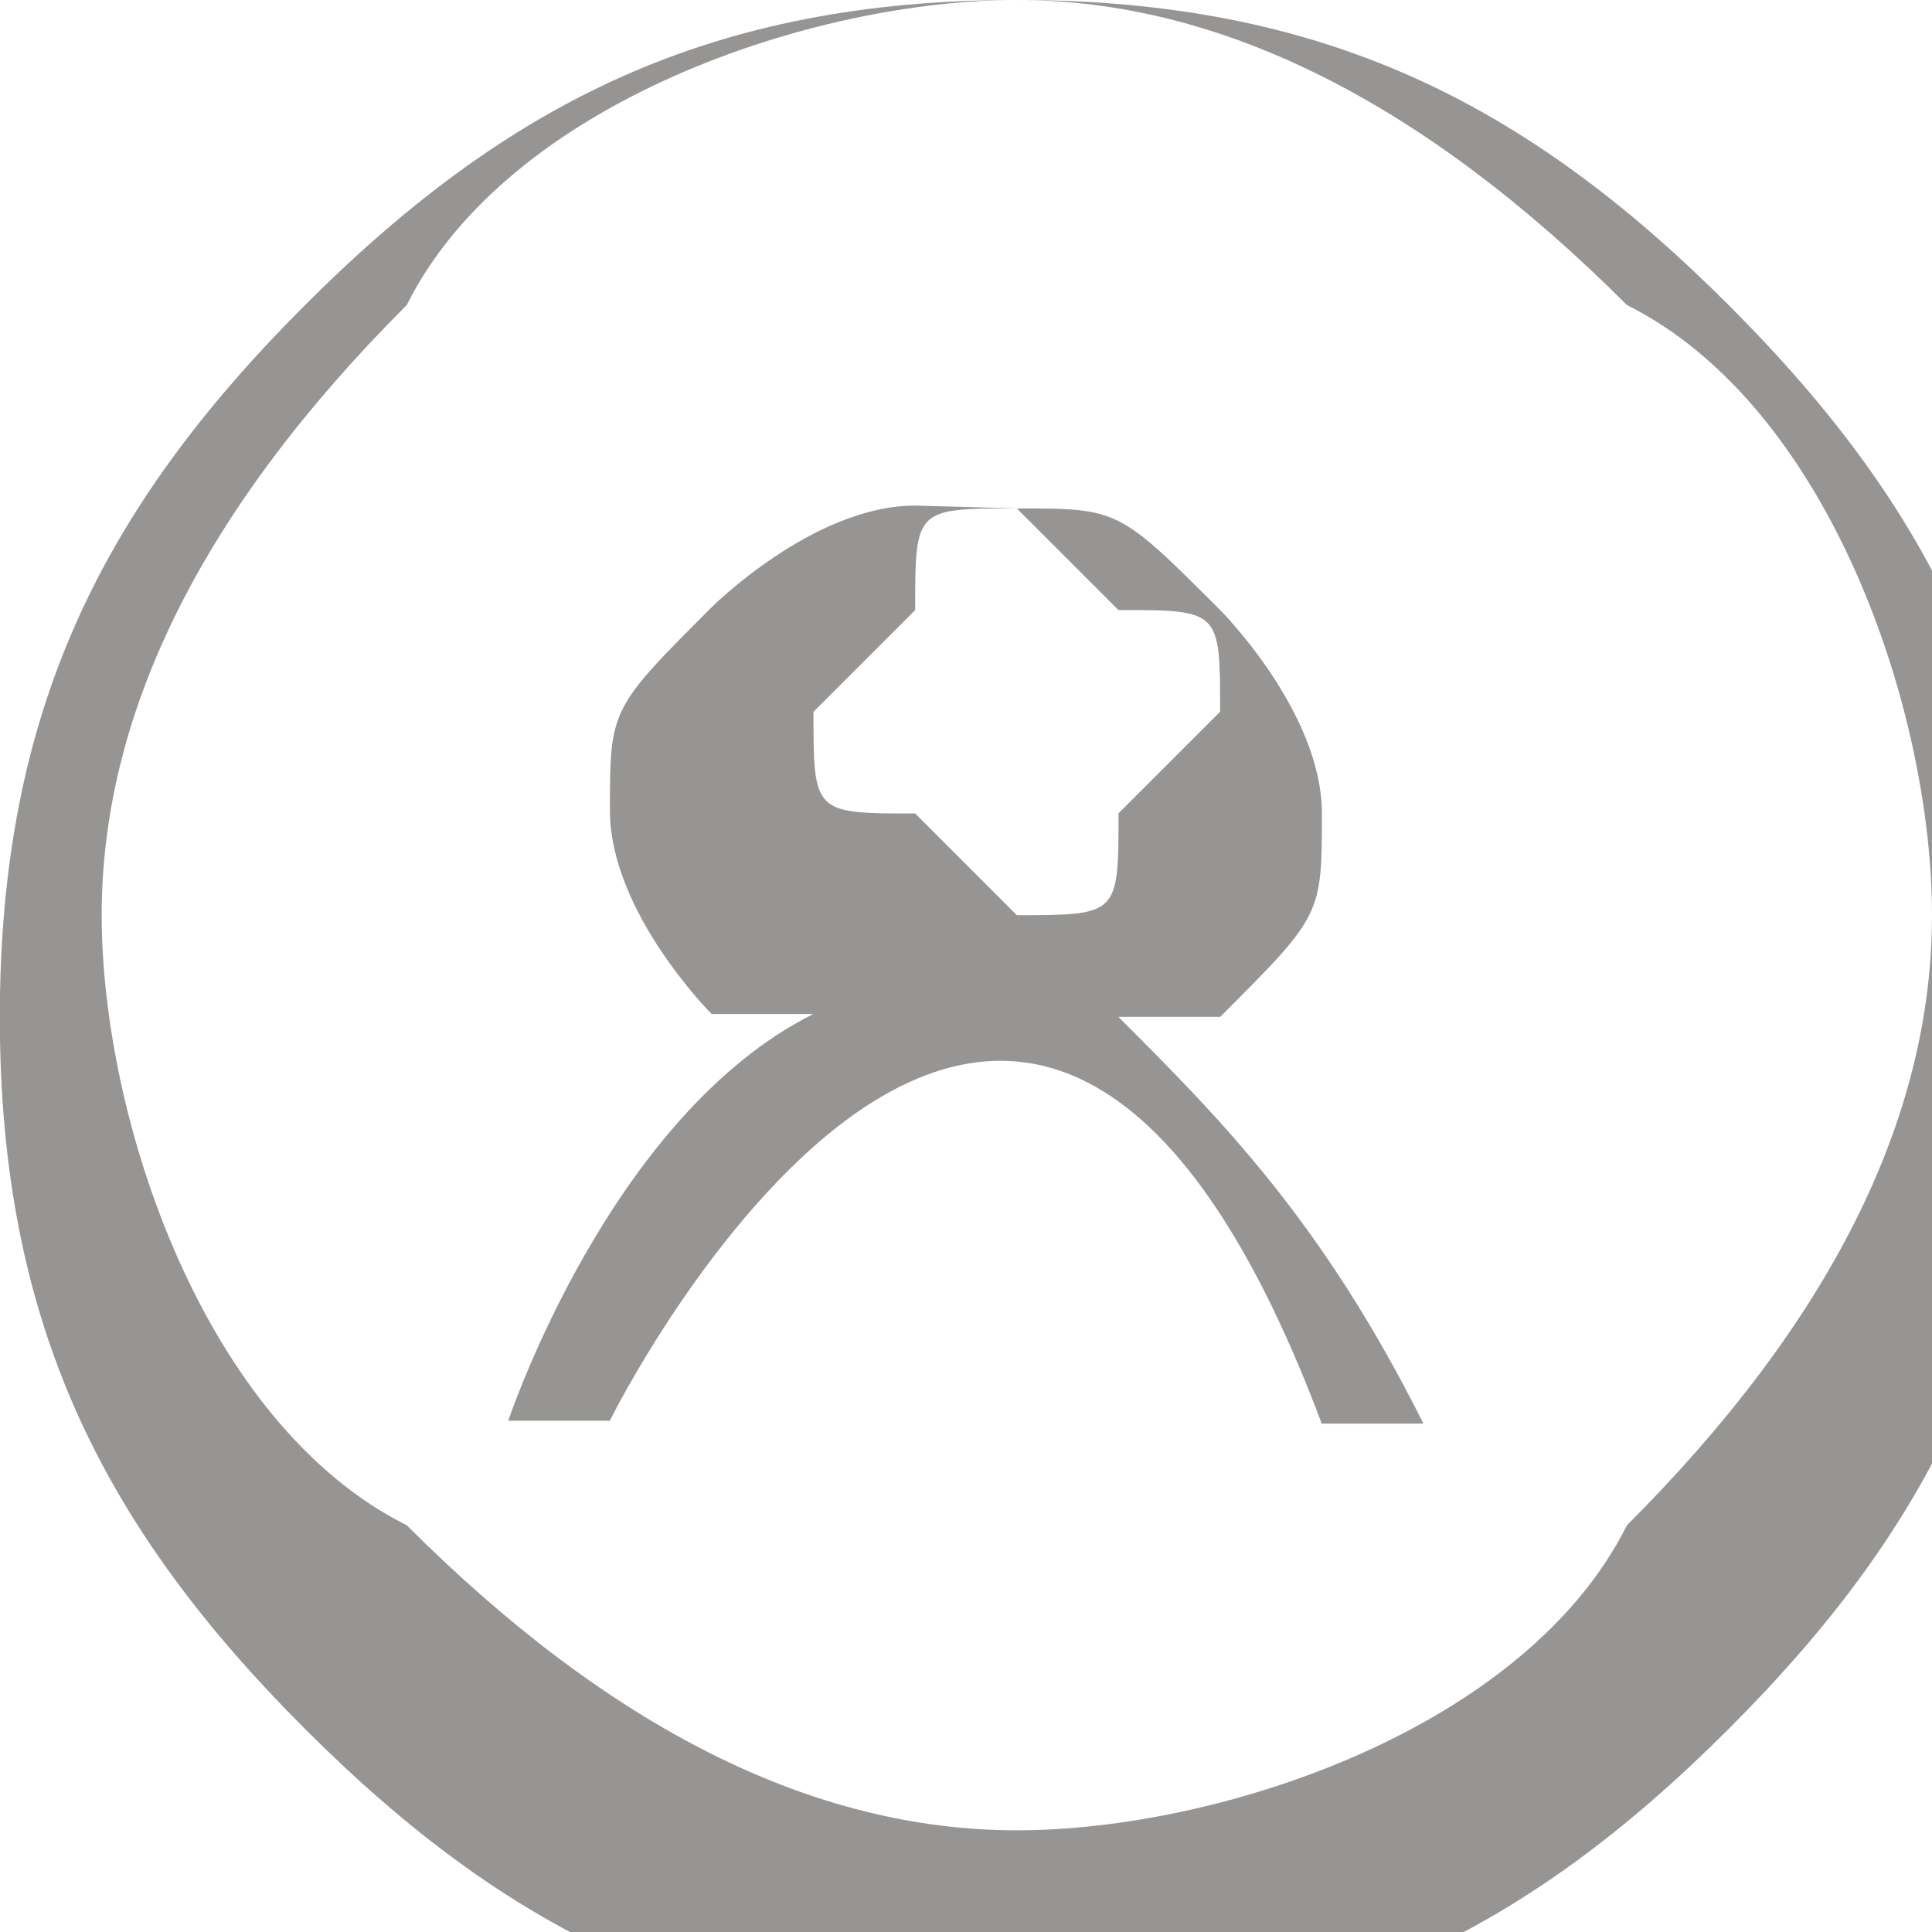 <?xml version="1.0" encoding="UTF-8"?>
<!DOCTYPE svg PUBLIC "-//W3C//DTD SVG 1.1//EN" "http://www.w3.org/Graphics/SVG/1.1/DTD/svg11.dtd">
<!-- Creator: CorelDRAW -->
<svg xmlns="http://www.w3.org/2000/svg" xml:space="preserve" width="0.178in" height="0.178in" style="shape-rendering:geometricPrecision; text-rendering:geometricPrecision; image-rendering:optimizeQuality; fill-rule:evenodd; clip-rule:evenodd"
viewBox="0 0 0.019 0.019"
 xmlns:xlink="http://www.w3.org/1999/xlink">
 <defs>
  <style type="text/css">
   <![CDATA[
    .fil0 {fill:#969594;fill-rule:nonzero}
   ]]>
  </style>
 </defs>
 <g id="图层_x0020_18">
  <path class="fil0" d="M0.01 0c0.003,0 0.005,0.001 0.007,0.003l1.69203e-006 1.69203e-006c0.002,0.002 0.003,0.004 0.003,0.007 0,0.003 -0.001,0.005 -0.003,0.007l-1.69203e-006 1.69203e-006c-0.002,0.002 -0.004,0.003 -0.007,0.003 -0.003,0 -0.005,-0.001 -0.007,-0.003l-1.69203e-006 -1.69203e-006c-0.002,-0.002 -0.003,-0.004 -0.003,-0.007 0,-0.003 0.001,-0.005 0.003,-0.007l1.69203e-006 -1.69203e-006c0.002,-0.002 0.004,-0.003 0.007,-0.003zm0.006 0.003c-0.002,-0.002 -0.004,-0.003 -0.006,-0.003 -0.002,0 -0.005,0.001 -0.006,0.003 -0.002,0.002 -0.003,0.004 -0.003,0.006 0,0.002 0.001,0.005 0.003,0.006 0.002,0.002 0.004,0.003 0.006,0.003 0.002,0 0.005,-0.001 0.006,-0.003 0.002,-0.002 0.003,-0.004 0.003,-0.006 0,-0.002 -0.001,-0.005 -0.003,-0.006z"/>
  <path class="fil0" d="M0.01 0.005c0.001,0 0.001,0 0.002,0.001 0,0 0.001,0.001 0.001,0.002 0,0.001 -0,0.001 -0.001,0.002l-1.69203e-006 0c-0,0 -0,0 -0.001,0 0.001,0.001 0.002,0.002 0.003,0.004l-0.001 0c-0.003,-0.008 -0.007,-4.94919e-005 -0.007,-2.79185e-005l-0.001 -0c5.4991e-006,-1.39592e-005 0.001,-0.003 0.003,-0.004 -0,-0 -0,-0 -0.001,-0 -0,-0 -0.001,-0.001 -0.001,-0.002 0,-0.001 0,-0.001 0.001,-0.002 0,-0 0.001,-0.001 0.002,-0.001zm0.001 0.001c-0,-0 -0.001,-0.001 -0.001,-0.001 -0.001,0 -0.001,0 -0.001,0.001 -0,0 -0.001,0.001 -0.001,0.001 0,0.001 0,0.001 0.001,0.001 0,0 0.001,0.001 0.001,0.001 0.001,0 0.001,-0 0.001,-0.001l-8.46015e-007 -8.46015e-007c0,-0 0.001,-0.001 0.001,-0.001 0,-0.001 -0,-0.001 -0.001,-0.001z"/>
 </g>
</svg>

